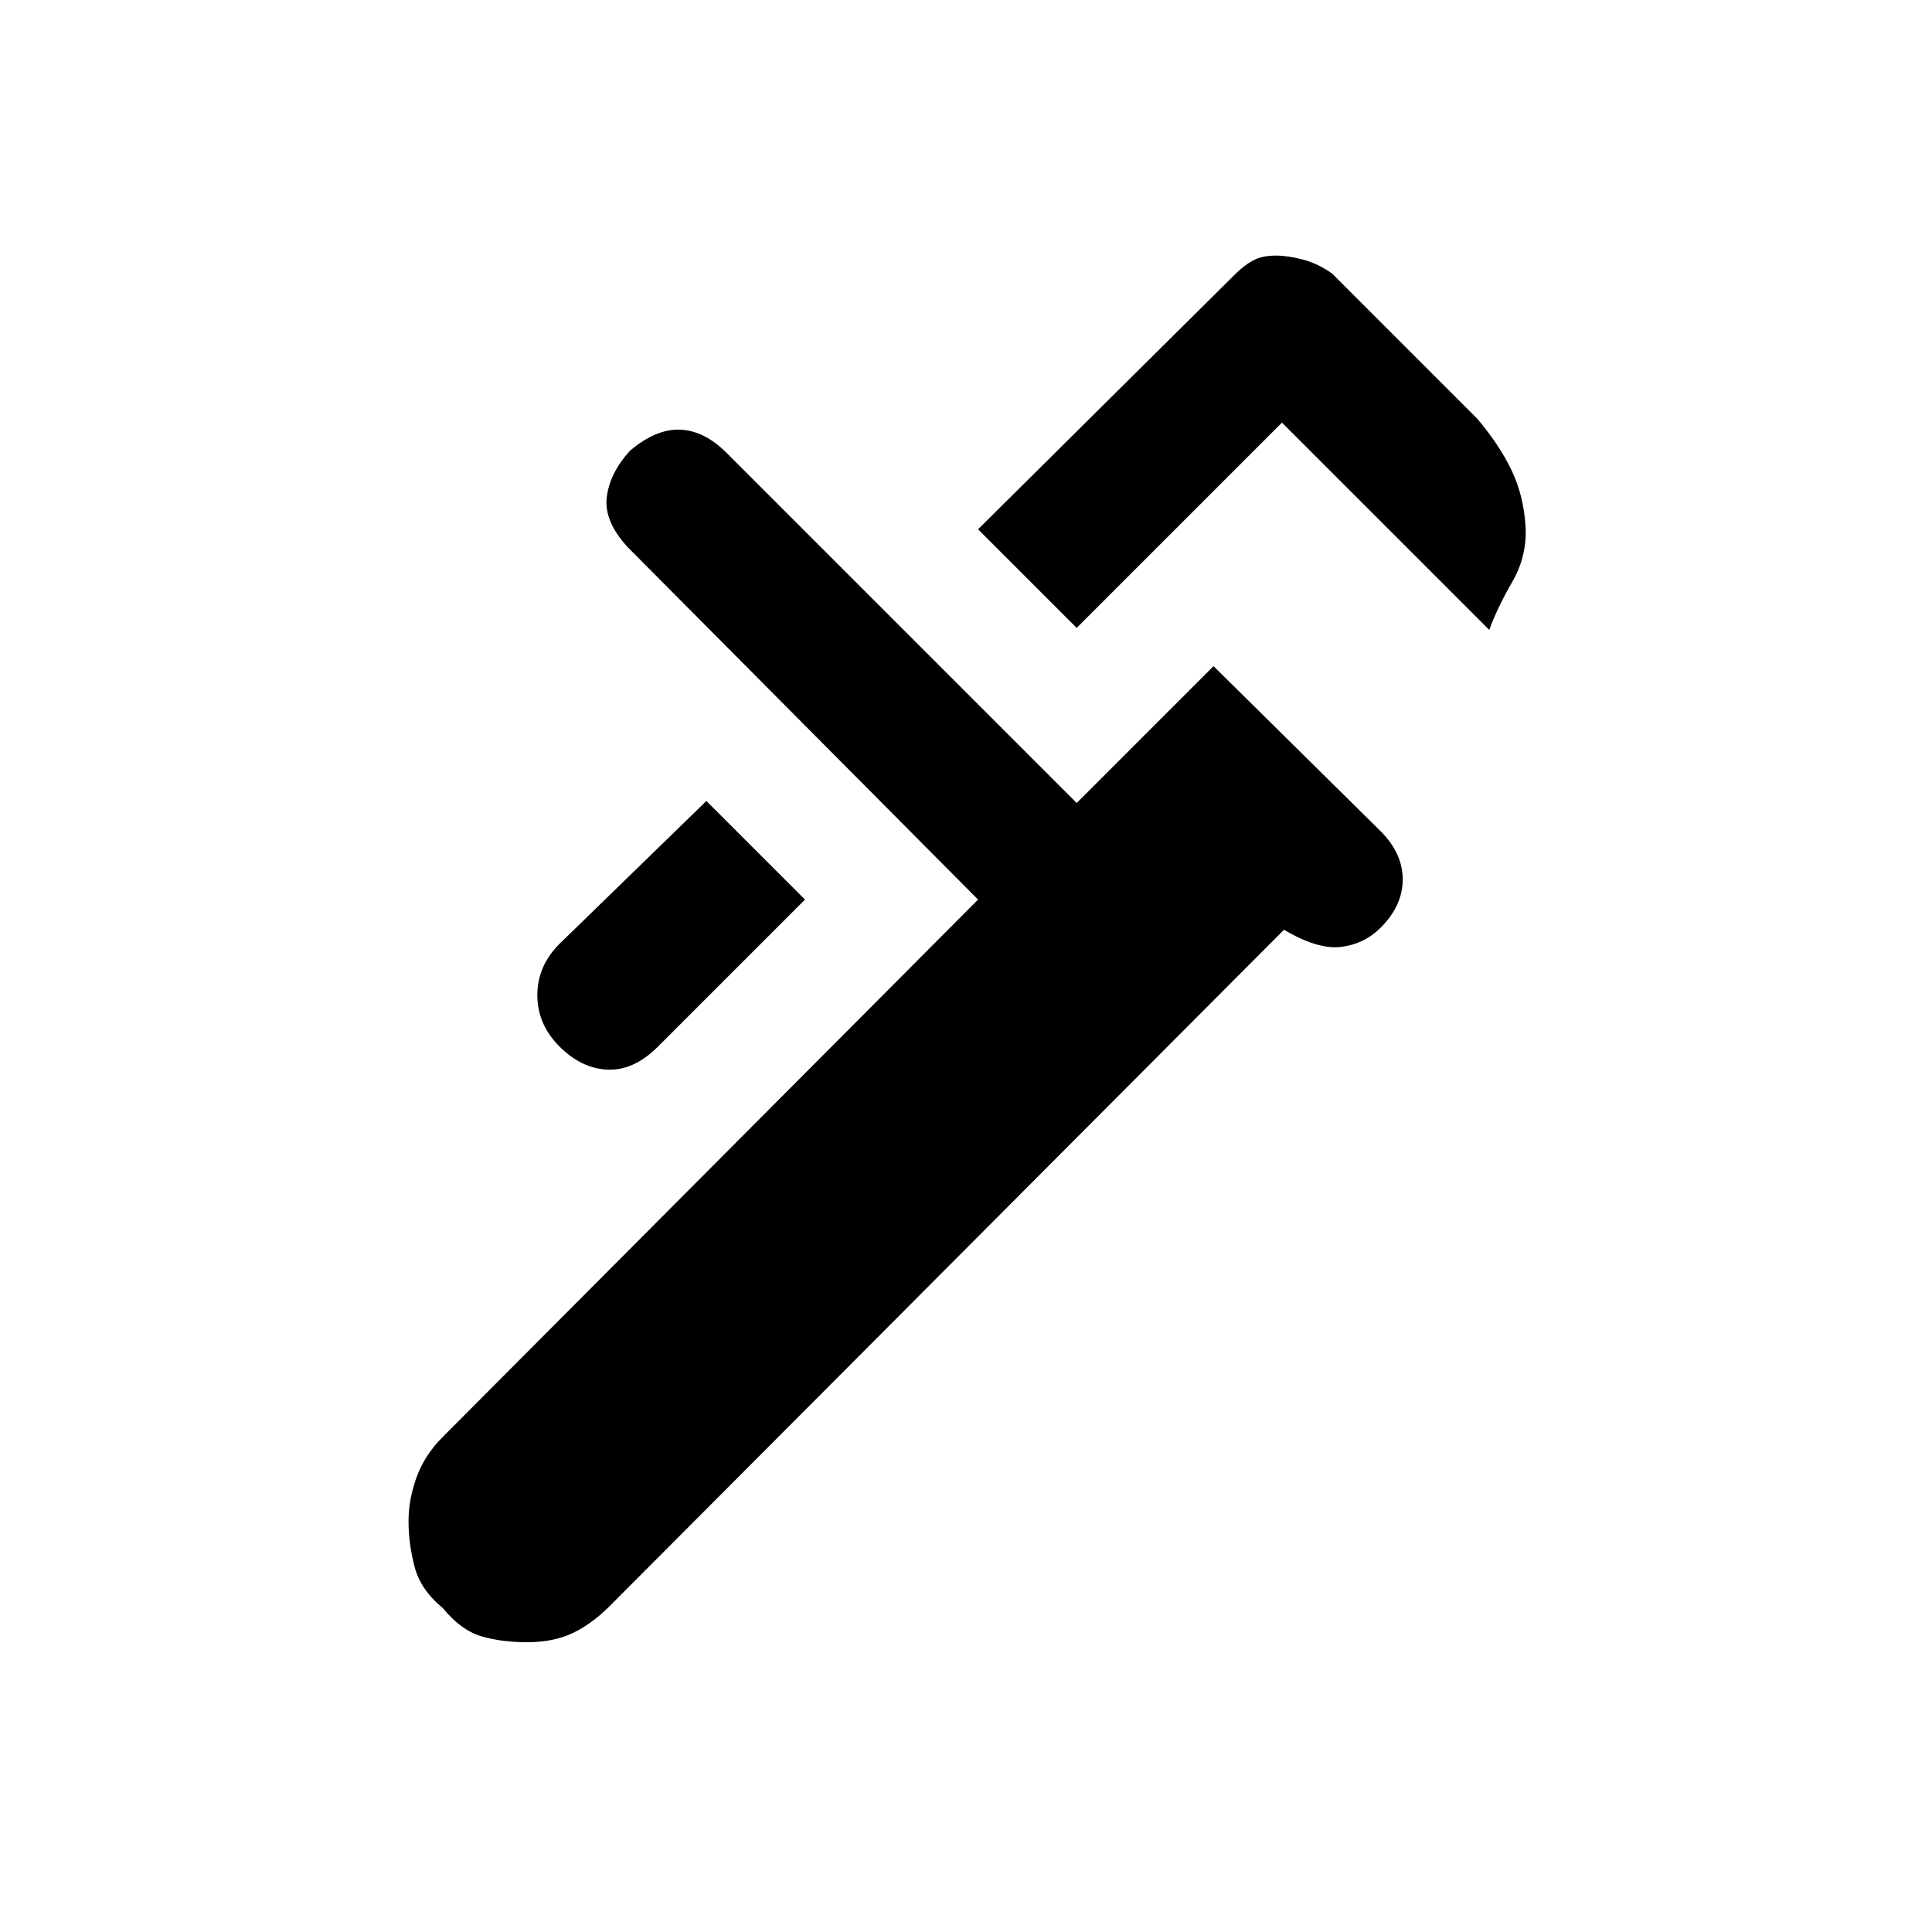 <svg xmlns="http://www.w3.org/2000/svg" height="20" viewBox="0 -960 960 960" width="20"><path d="M740-647 637-750 535-648l-49-49 128-127q4-4 8.5-6.5T634-833q6 0 13.5 2t14.5 7l72 72q11 13 17 25.5t7 27.5q1 15-6.5 28T740-647ZM278-440q-11-11-11-25.5t11-25.5l73-71 49 49-73 73q-12 12-25 11.5T278-440Zm-58 279q-11-9-14-20.5t-3-22.5q0-11 4-22t13-20l266-267-174-175q-12-13-10.5-25t11.5-23q13-11 25-10.5t23 11.5l174 174 68-68 83 82q11 11 11 24t-11 24q-8 8-19.5 9.5T638-498L303-162q-9 9-18.5 13.5T262-144q-13 0-23-3t-19-14Z"/></svg>